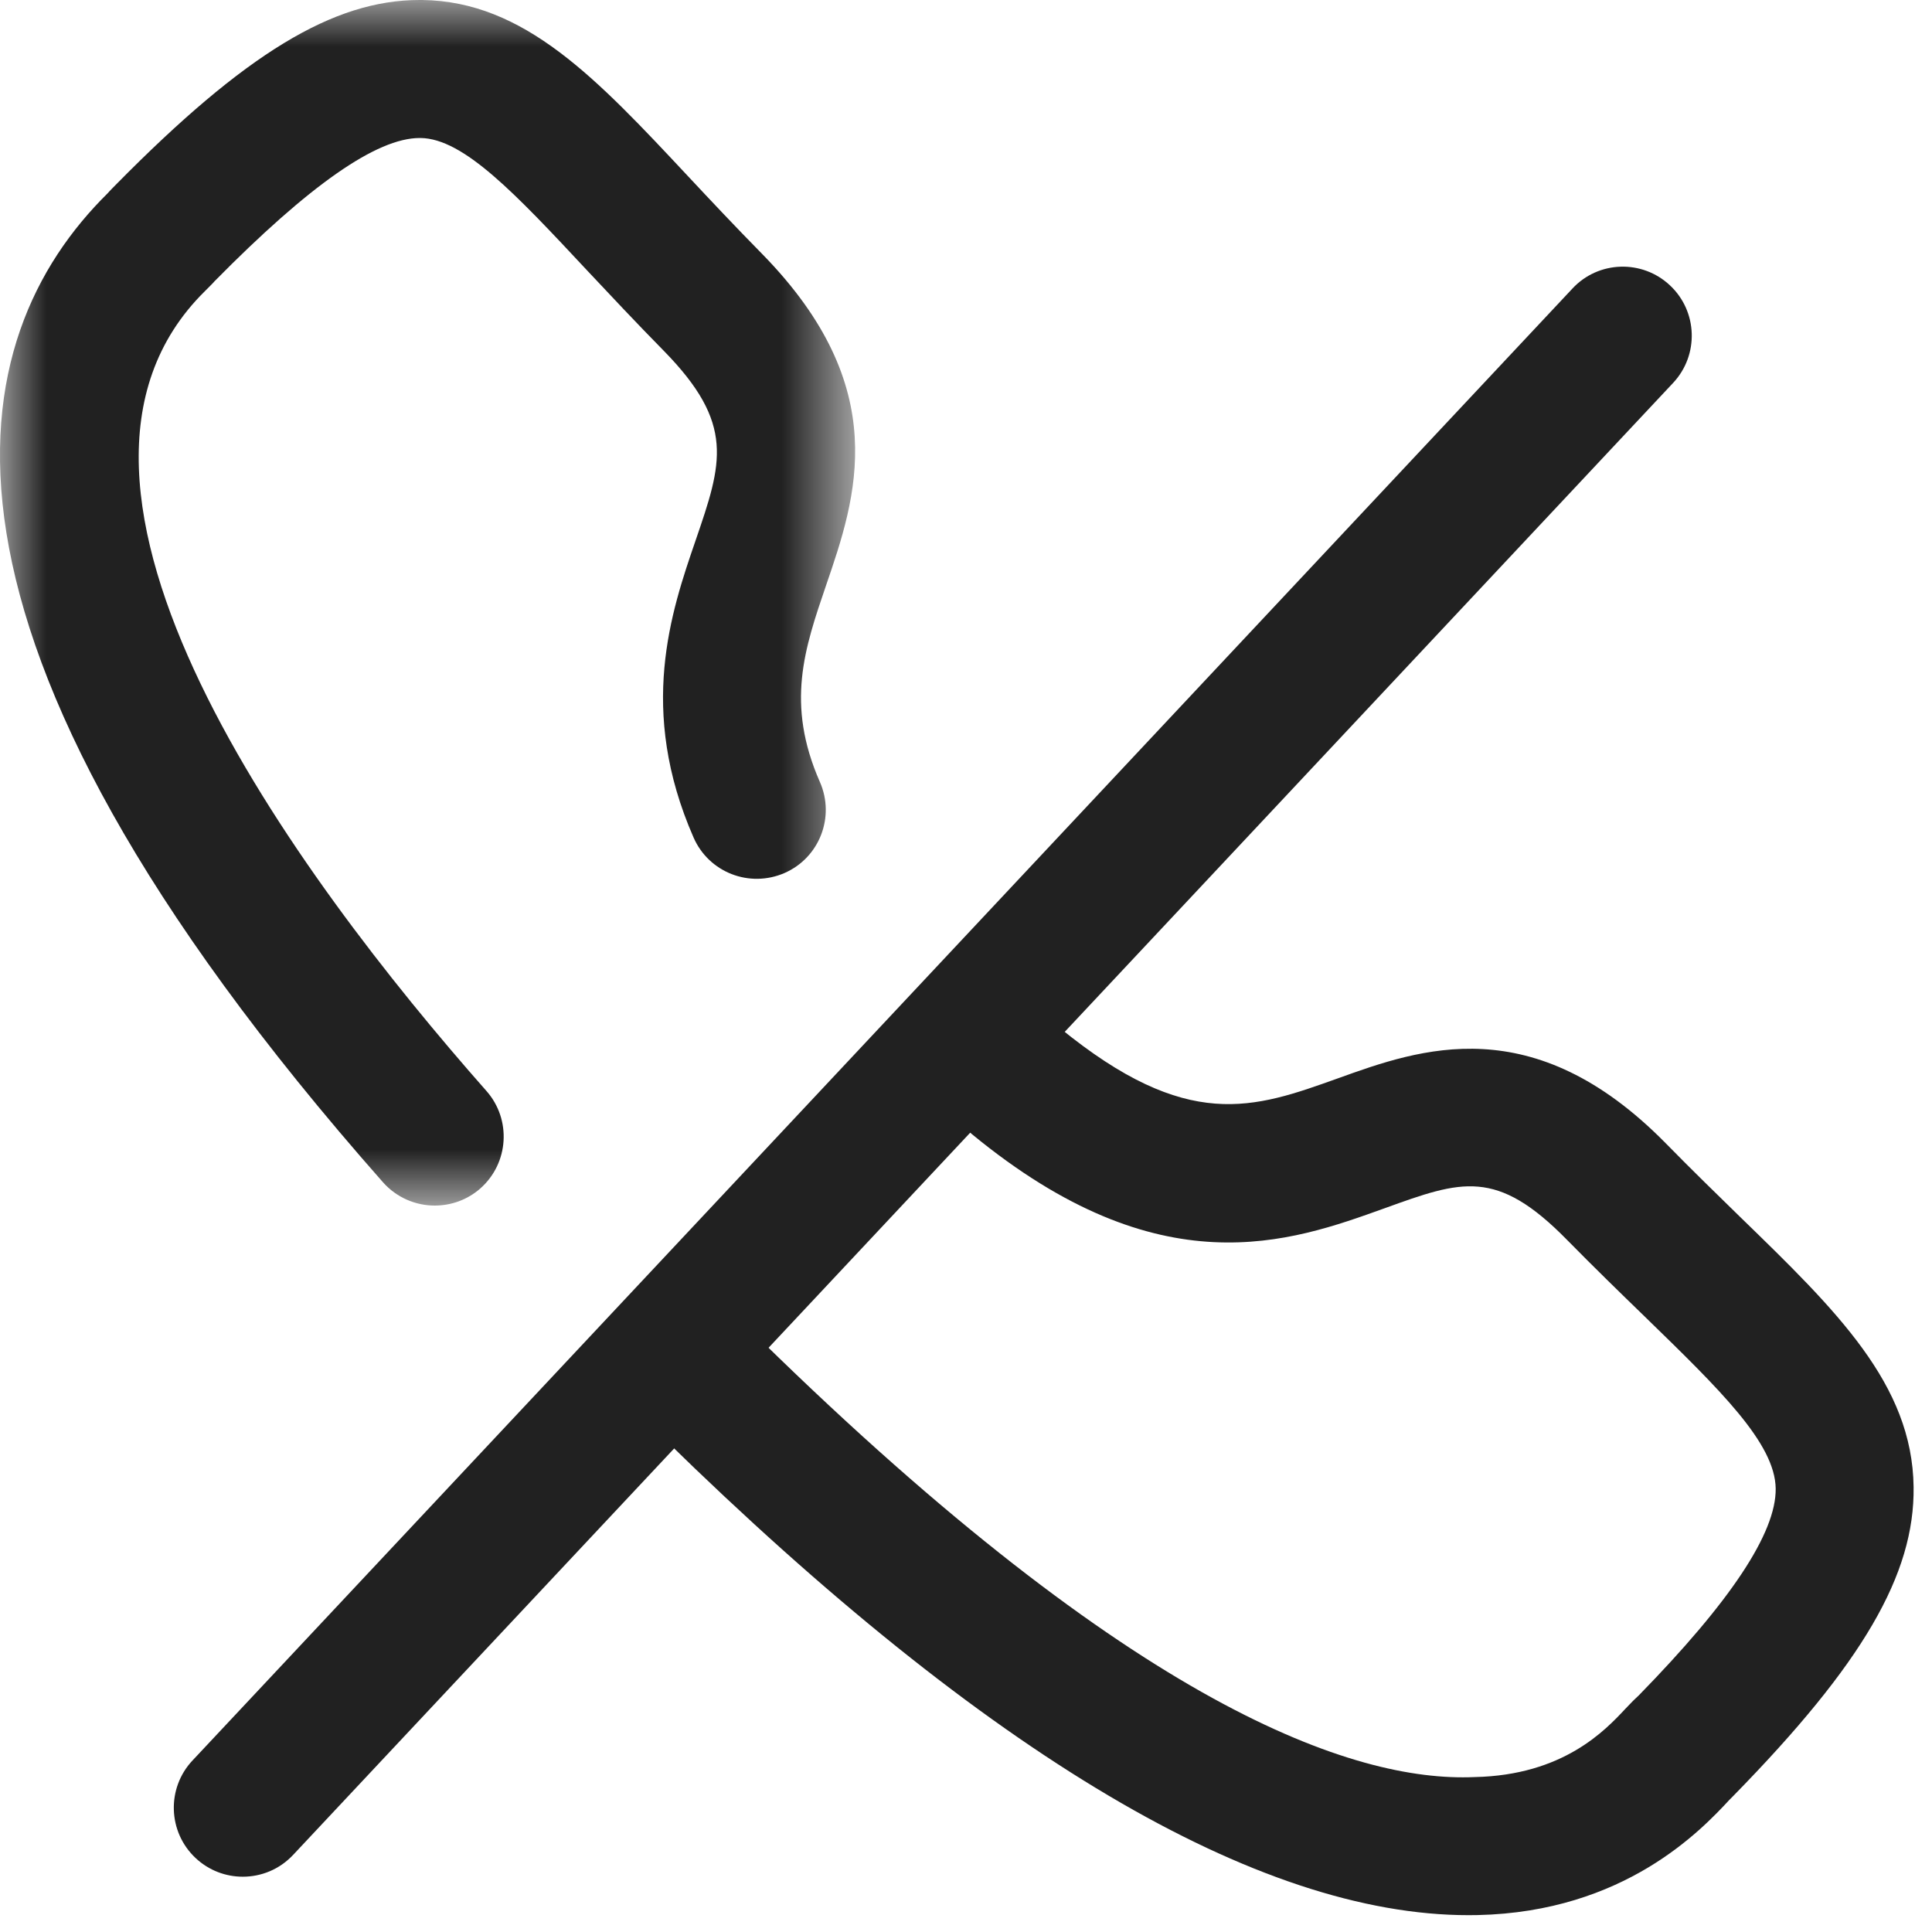 <svg width="24" height="24" viewBox="0 0 21 21" fill="none" xmlns="http://www.w3.org/2000/svg">
    <mask id="mask0_430_8678" style="mask-type:luminance" maskUnits="userSpaceOnUse" x="0" y="0" width="10" height="14">
        <path fill-rule="evenodd" clip-rule="evenodd" d="M0 0H9.295V13.104H0V0Z" fill="white"/>
    </mask>
    <g mask="url(#mask0_430_8678)">
        <path fill-rule="evenodd" clip-rule="evenodd" d="M4.725 13.104C4.518 13.104 4.311 13.018 4.163 12.851C-1.179 6.798 -0.413 3.664 1.171 2.1C1.187 2.08 1.242 2.026 1.259 2.008C2.663 0.583 3.623 0 4.56 0H4.589C5.7 0.014 6.485 0.853 7.479 1.916C7.723 2.177 7.989 2.46 8.283 2.759C9.713 4.218 9.307 5.406 8.98 6.36C8.744 7.051 8.538 7.649 8.912 8.5C9.079 8.88 8.907 9.323 8.528 9.489C8.146 9.655 7.705 9.483 7.539 9.104C6.93 7.715 7.294 6.651 7.561 5.874C7.85 5.031 7.995 4.608 7.213 3.811C6.91 3.503 6.636 3.21 6.383 2.941C5.604 2.107 5.04 1.505 4.57 1.5H4.562C4.095 1.5 3.364 2.01 2.328 3.061C2.329 3.059 2.331 3.058 2.331 3.058C2.333 3.058 2.286 3.107 2.225 3.167C0.083 5.283 3.224 9.52 5.287 11.858C5.561 12.168 5.532 12.643 5.221 12.918C5.079 13.043 4.902 13.104 4.725 13.104Z" fill="#212121"/>
    </g>
    <path fill-rule="evenodd" clip-rule="evenodd" d="M15.963 20.817C13.672 20.817 10.734 19.078 7.226 15.645C6.93 15.355 6.924 14.88 7.214 14.585C7.505 14.288 7.98 14.284 8.275 14.573C12.334 18.546 14.706 19.374 16.028 19.316C16.993 19.296 17.449 18.807 17.668 18.573C17.729 18.508 17.777 18.46 17.813 18.428C18.806 17.412 19.307 16.664 19.301 16.18C19.294 15.687 18.699 15.109 17.875 14.308C17.614 14.055 17.332 13.781 17.033 13.477C16.266 12.695 15.886 12.831 15.051 13.133C14.023 13.503 12.613 14.013 10.566 12.329C10.245 12.066 10.198 11.593 10.462 11.274C10.724 10.953 11.2 10.907 11.517 11.171C12.908 12.309 13.627 12.049 14.543 11.721C15.437 11.399 16.662 10.961 18.104 12.425C18.394 12.721 18.668 12.987 18.92 13.233C19.963 14.246 20.786 15.046 20.8 16.162C20.813 17.114 20.244 18.087 18.842 19.519L18.746 19.616L18.794 19.568C18.491 19.892 17.657 20.781 16.062 20.816C16.028 20.817 15.995 20.817 15.963 20.817Z" fill="#212121"/>
    <path fill-rule="evenodd" clip-rule="evenodd" d="M2.639 20.399C2.455 20.399 2.271 20.332 2.126 20.196C1.824 19.913 1.809 19.438 2.092 19.136L17.092 3.136C17.374 2.833 17.85 2.818 18.152 3.102C18.454 3.385 18.469 3.86 18.186 4.162L3.186 20.162C3.038 20.32 2.839 20.399 2.639 20.399Z" fill="#212121"/>
</svg>
